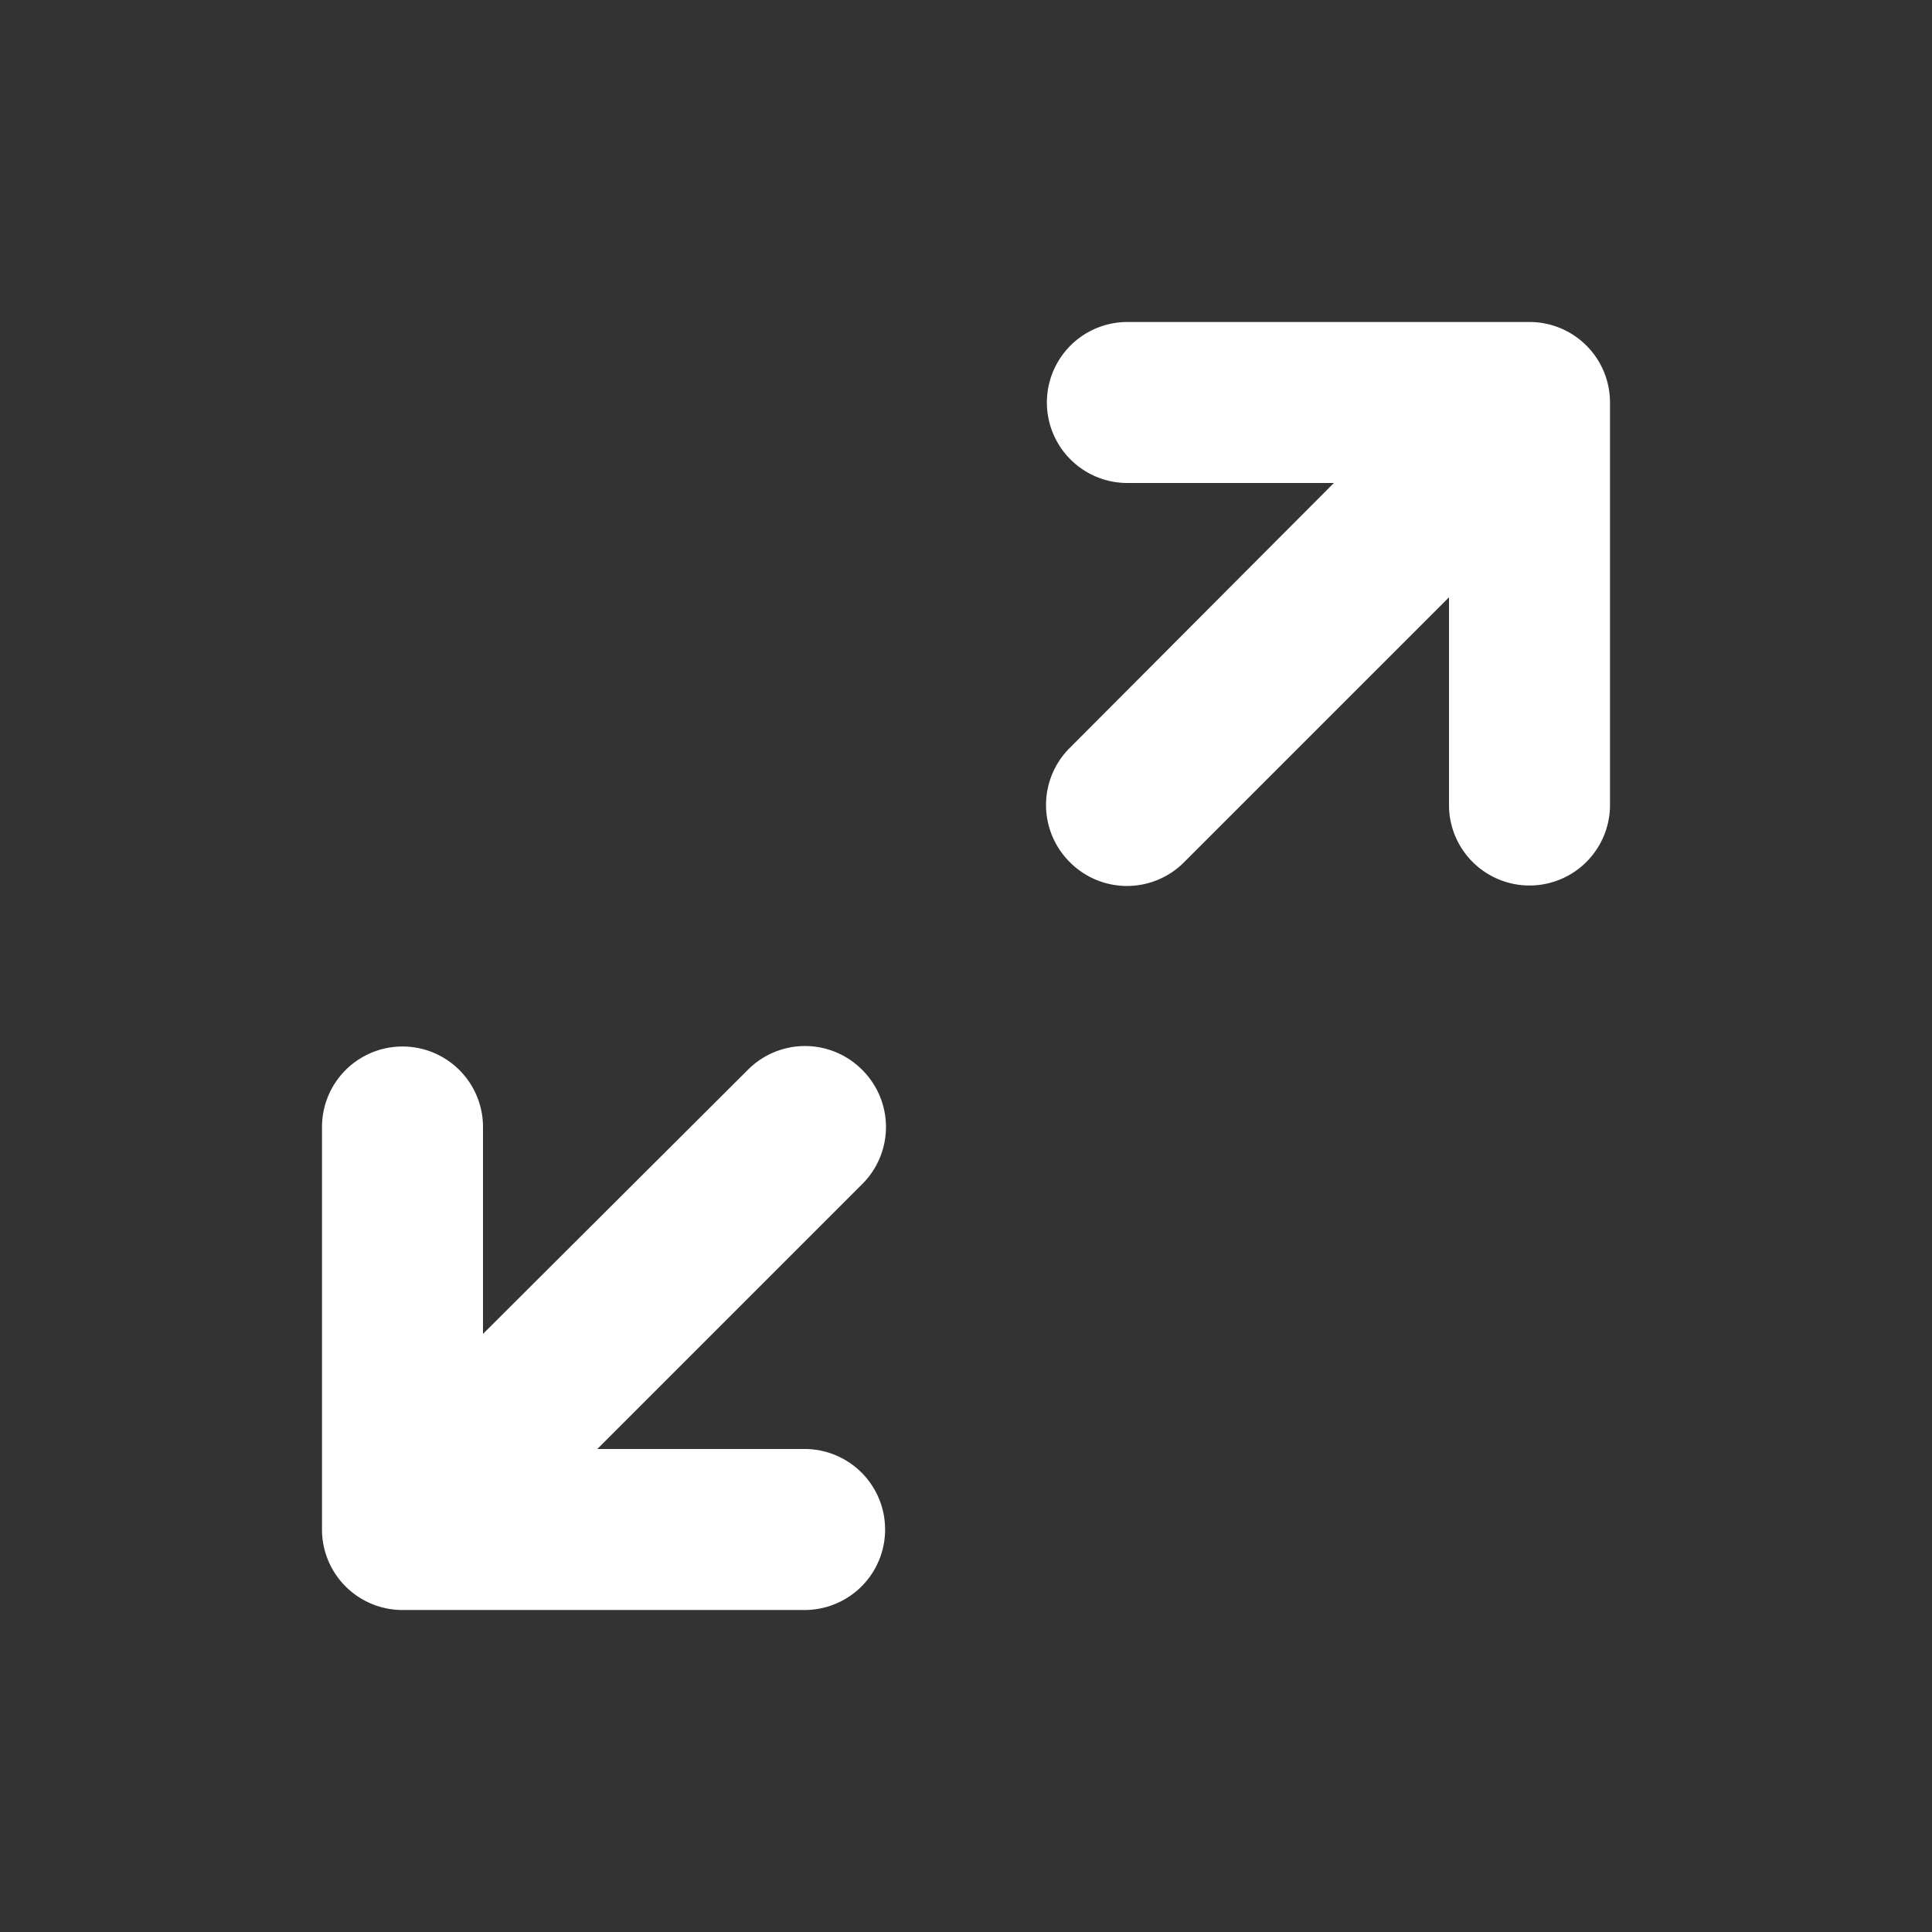 <svg class="svg-icon" style="width: 1em; height: 1em;vertical-align: middle;fill: currentColor;overflow: hidden;" viewBox="0 0 1024 1024" version="1.1" xmlns="http://www.w3.org/2000/svg"><rect x="0" y="0" width="1024" height="1024" fill="#333333" stroke="none"/><path fill="#FFFFFF" d="M853.333 213.333a42.667 42.667 0 0 0-42.667-42.667h-213.333a42.667 42.667 0 0 0 0 85.333h109.653l-139.947 140.373a42.667 42.667 0 0 0 0 60.587 42.667 42.667 0 0 0 60.587 0L768 316.587V426.667a42.667 42.667 0 0 0 42.667 42.667 42.667 42.667 0 0 0 42.667-42.667zM456.96 567.04a42.667 42.667 0 0 0-60.587 0L256 706.987V597.333a42.667 42.667 0 0 0-42.667-42.667 42.667 42.667 0 0 0-42.667 42.667v213.333a42.667 42.667 0 0 0 42.667 42.667h213.333a42.667 42.667 0 0 0 0-85.333H316.587l140.373-140.373a42.667 42.667 0 0 0 0-60.587z"  /></svg>